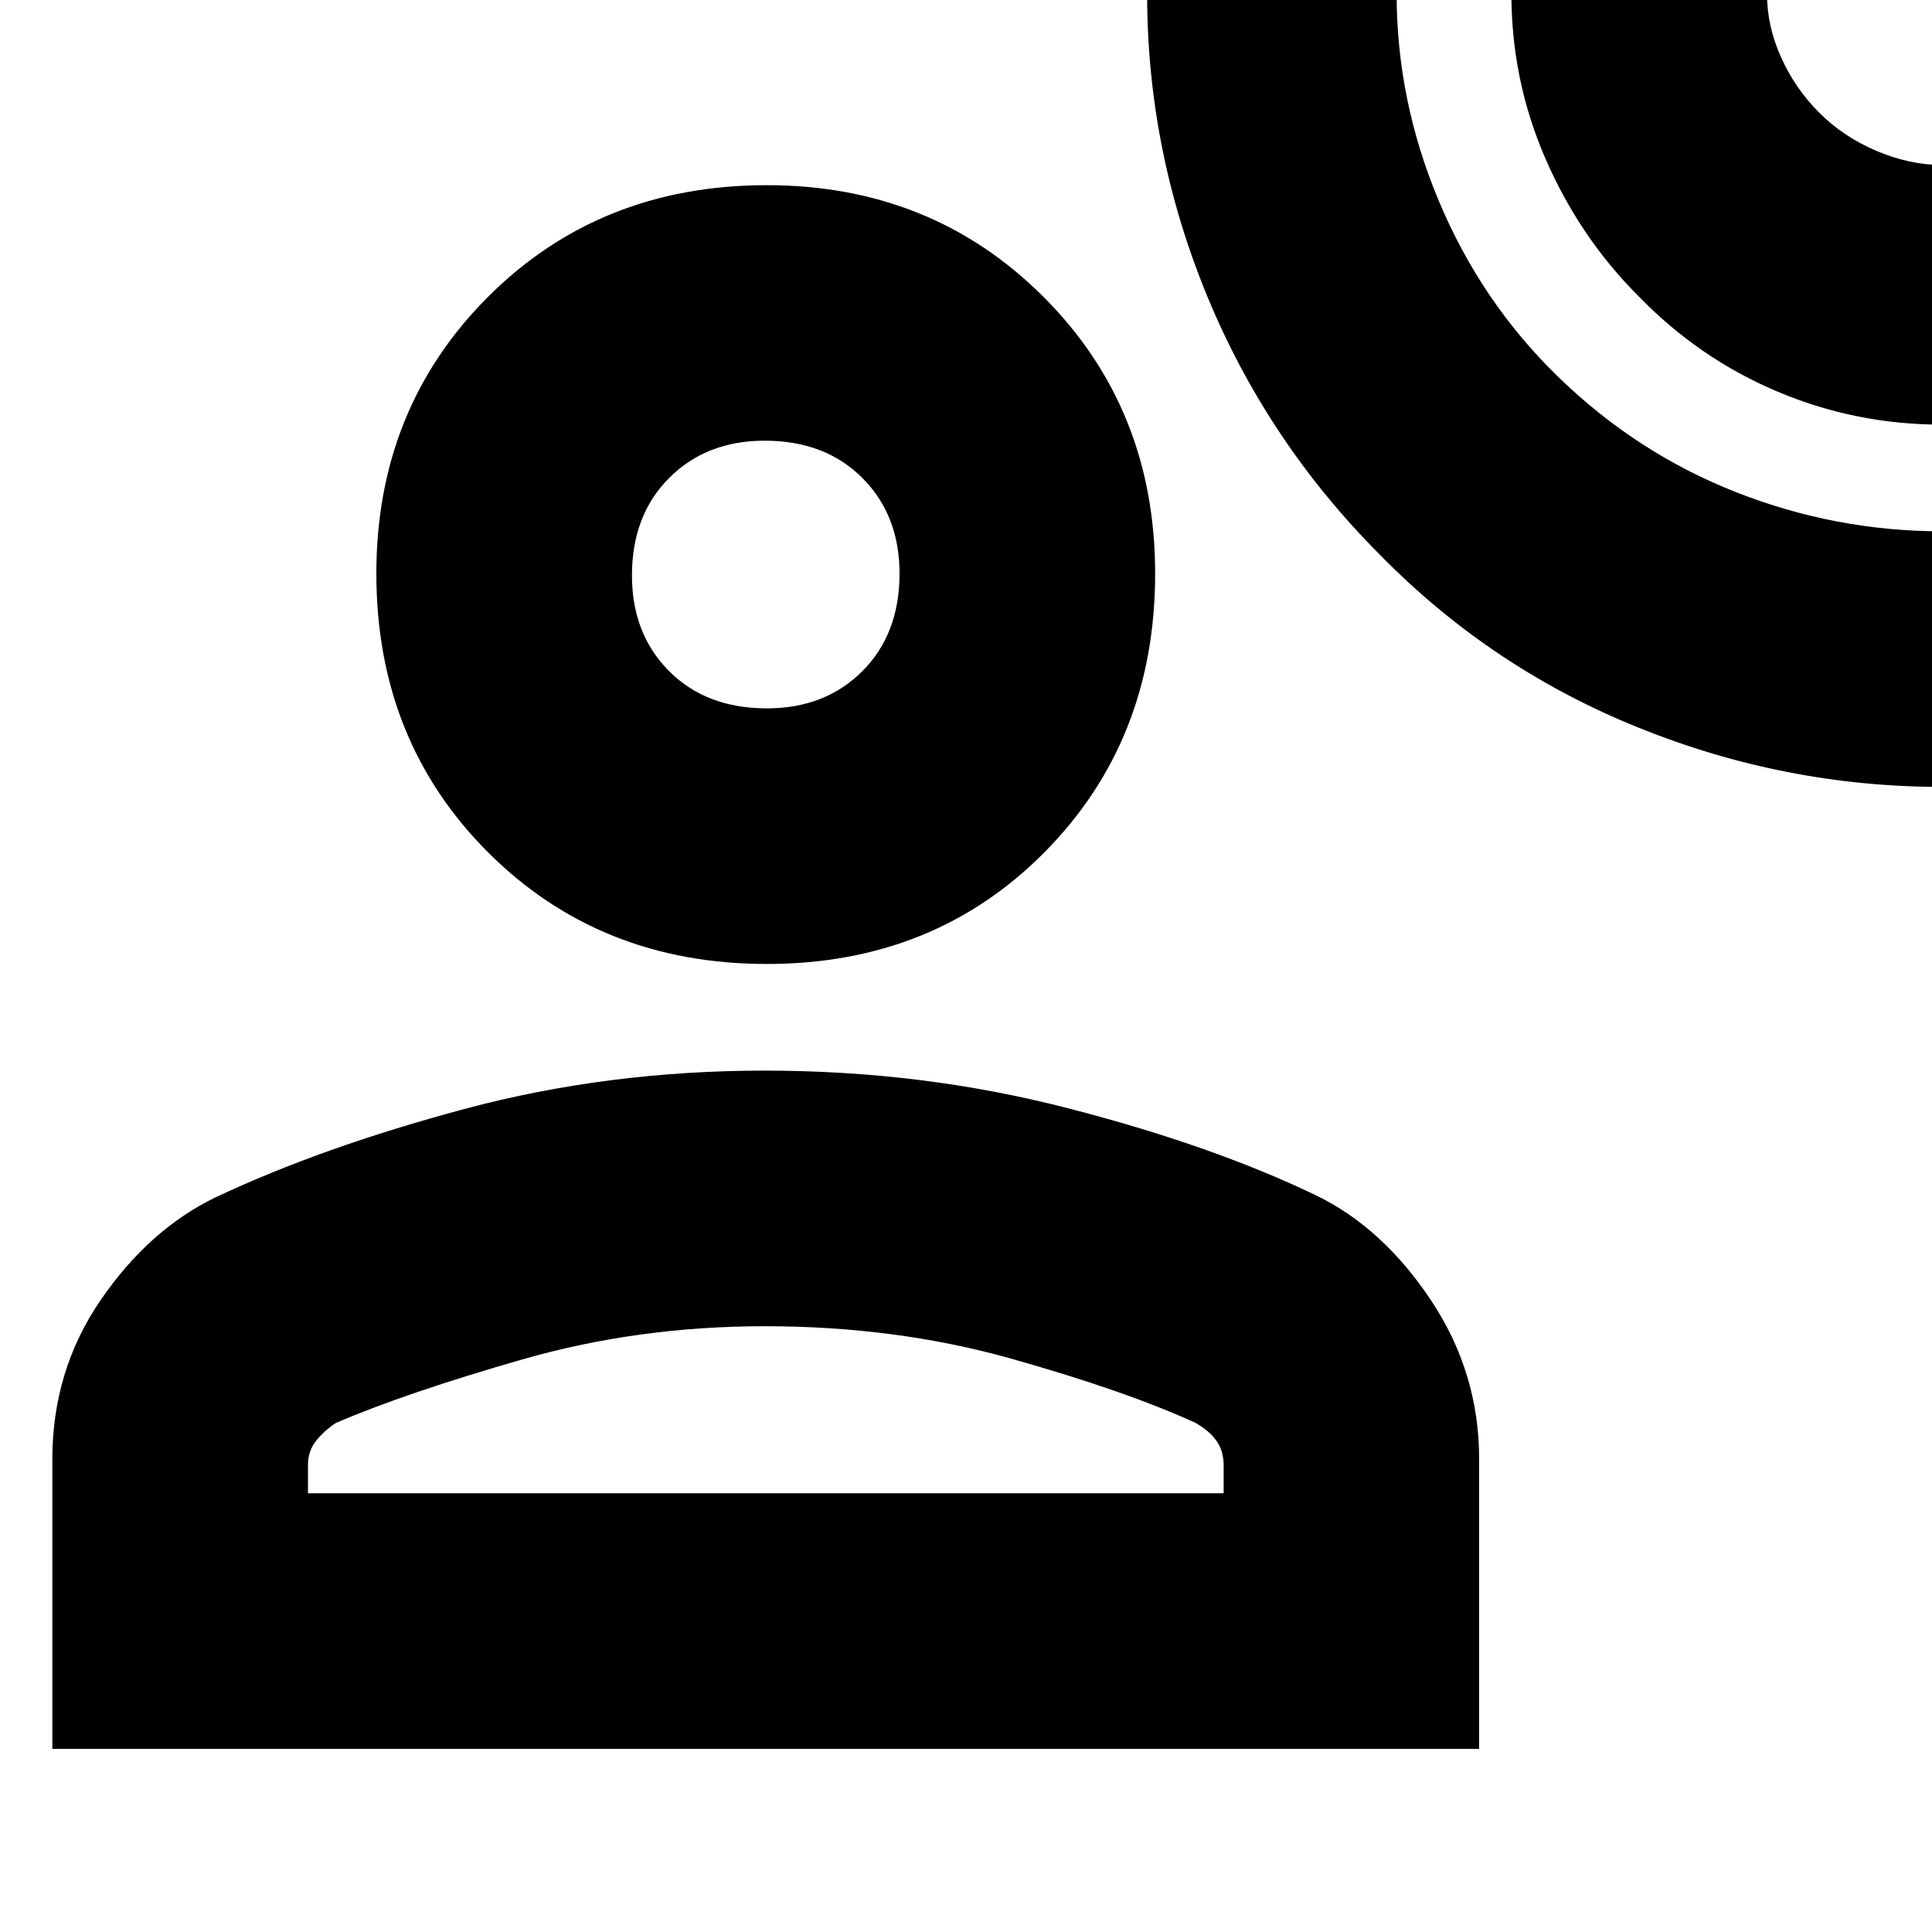<svg xmlns="http://www.w3.org/2000/svg" height="20" width="20"><path d="M20.104 8.146Q18.479 8.146 16.958 7.531Q15.438 6.917 14.292 5.75Q13.125 4.583 12.5 3.073Q11.875 1.562 11.875 -0.062H14.458Q14.458 1.042 14.896 2.083Q15.333 3.125 16.125 3.896Q16.938 4.688 17.969 5.094Q19 5.5 20.104 5.5ZM20.104 4.396Q19.208 4.396 18.396 4.052Q17.583 3.708 16.958 3.062Q16.354 2.458 16 1.646Q15.646 0.833 15.646 -0.062H18.292Q18.292 0.271 18.438 0.594Q18.583 0.917 18.833 1.167Q19.083 1.417 19.427 1.563Q19.771 1.708 20.104 1.708ZM7.938 9.979Q6.208 9.979 5.052 8.823Q3.896 7.667 3.896 5.938Q3.896 4.229 5.052 3.073Q6.208 1.917 7.938 1.917Q9.646 1.917 10.802 3.073Q11.958 4.229 11.958 5.938Q11.958 7.667 10.812 8.823Q9.667 9.979 7.938 9.979ZM0.542 18.104V15.104Q0.542 14.188 1.042 13.458Q1.542 12.729 2.229 12.396Q3.333 11.875 4.812 11.479Q6.292 11.083 7.917 11.083Q9.542 11.083 11.042 11.469Q12.542 11.854 13.625 12.375Q14.312 12.708 14.812 13.458Q15.312 14.208 15.312 15.104V18.104ZM3.188 15.458H12.667V15.167Q12.667 15.021 12.594 14.917Q12.521 14.812 12.375 14.729Q11.646 14.396 10.458 14.062Q9.271 13.729 7.917 13.729Q6.604 13.729 5.406 14.073Q4.208 14.417 3.479 14.729Q3.354 14.812 3.271 14.917Q3.188 15.021 3.188 15.167ZM7.938 7.333Q8.542 7.333 8.927 6.948Q9.312 6.562 9.312 5.938Q9.312 5.333 8.927 4.948Q8.542 4.562 7.917 4.562Q7.312 4.562 6.927 4.948Q6.542 5.333 6.542 5.958Q6.542 6.562 6.927 6.948Q7.312 7.333 7.938 7.333ZM7.917 5.958Q7.917 5.958 7.917 5.958Q7.917 5.958 7.917 5.958Q7.917 5.958 7.917 5.958Q7.917 5.958 7.917 5.958Q7.917 5.958 7.917 5.958Q7.917 5.958 7.917 5.958Q7.917 5.958 7.917 5.958Q7.917 5.958 7.917 5.958ZM7.917 15.458Q7.917 15.458 7.917 15.458Q7.917 15.458 7.917 15.458Q7.917 15.458 7.917 15.458Q7.917 15.458 7.917 15.458Q7.917 15.458 7.917 15.458Q7.917 15.458 7.917 15.458Q7.917 15.458 7.917 15.458Q7.917 15.458 7.917 15.458Z"/></svg>
